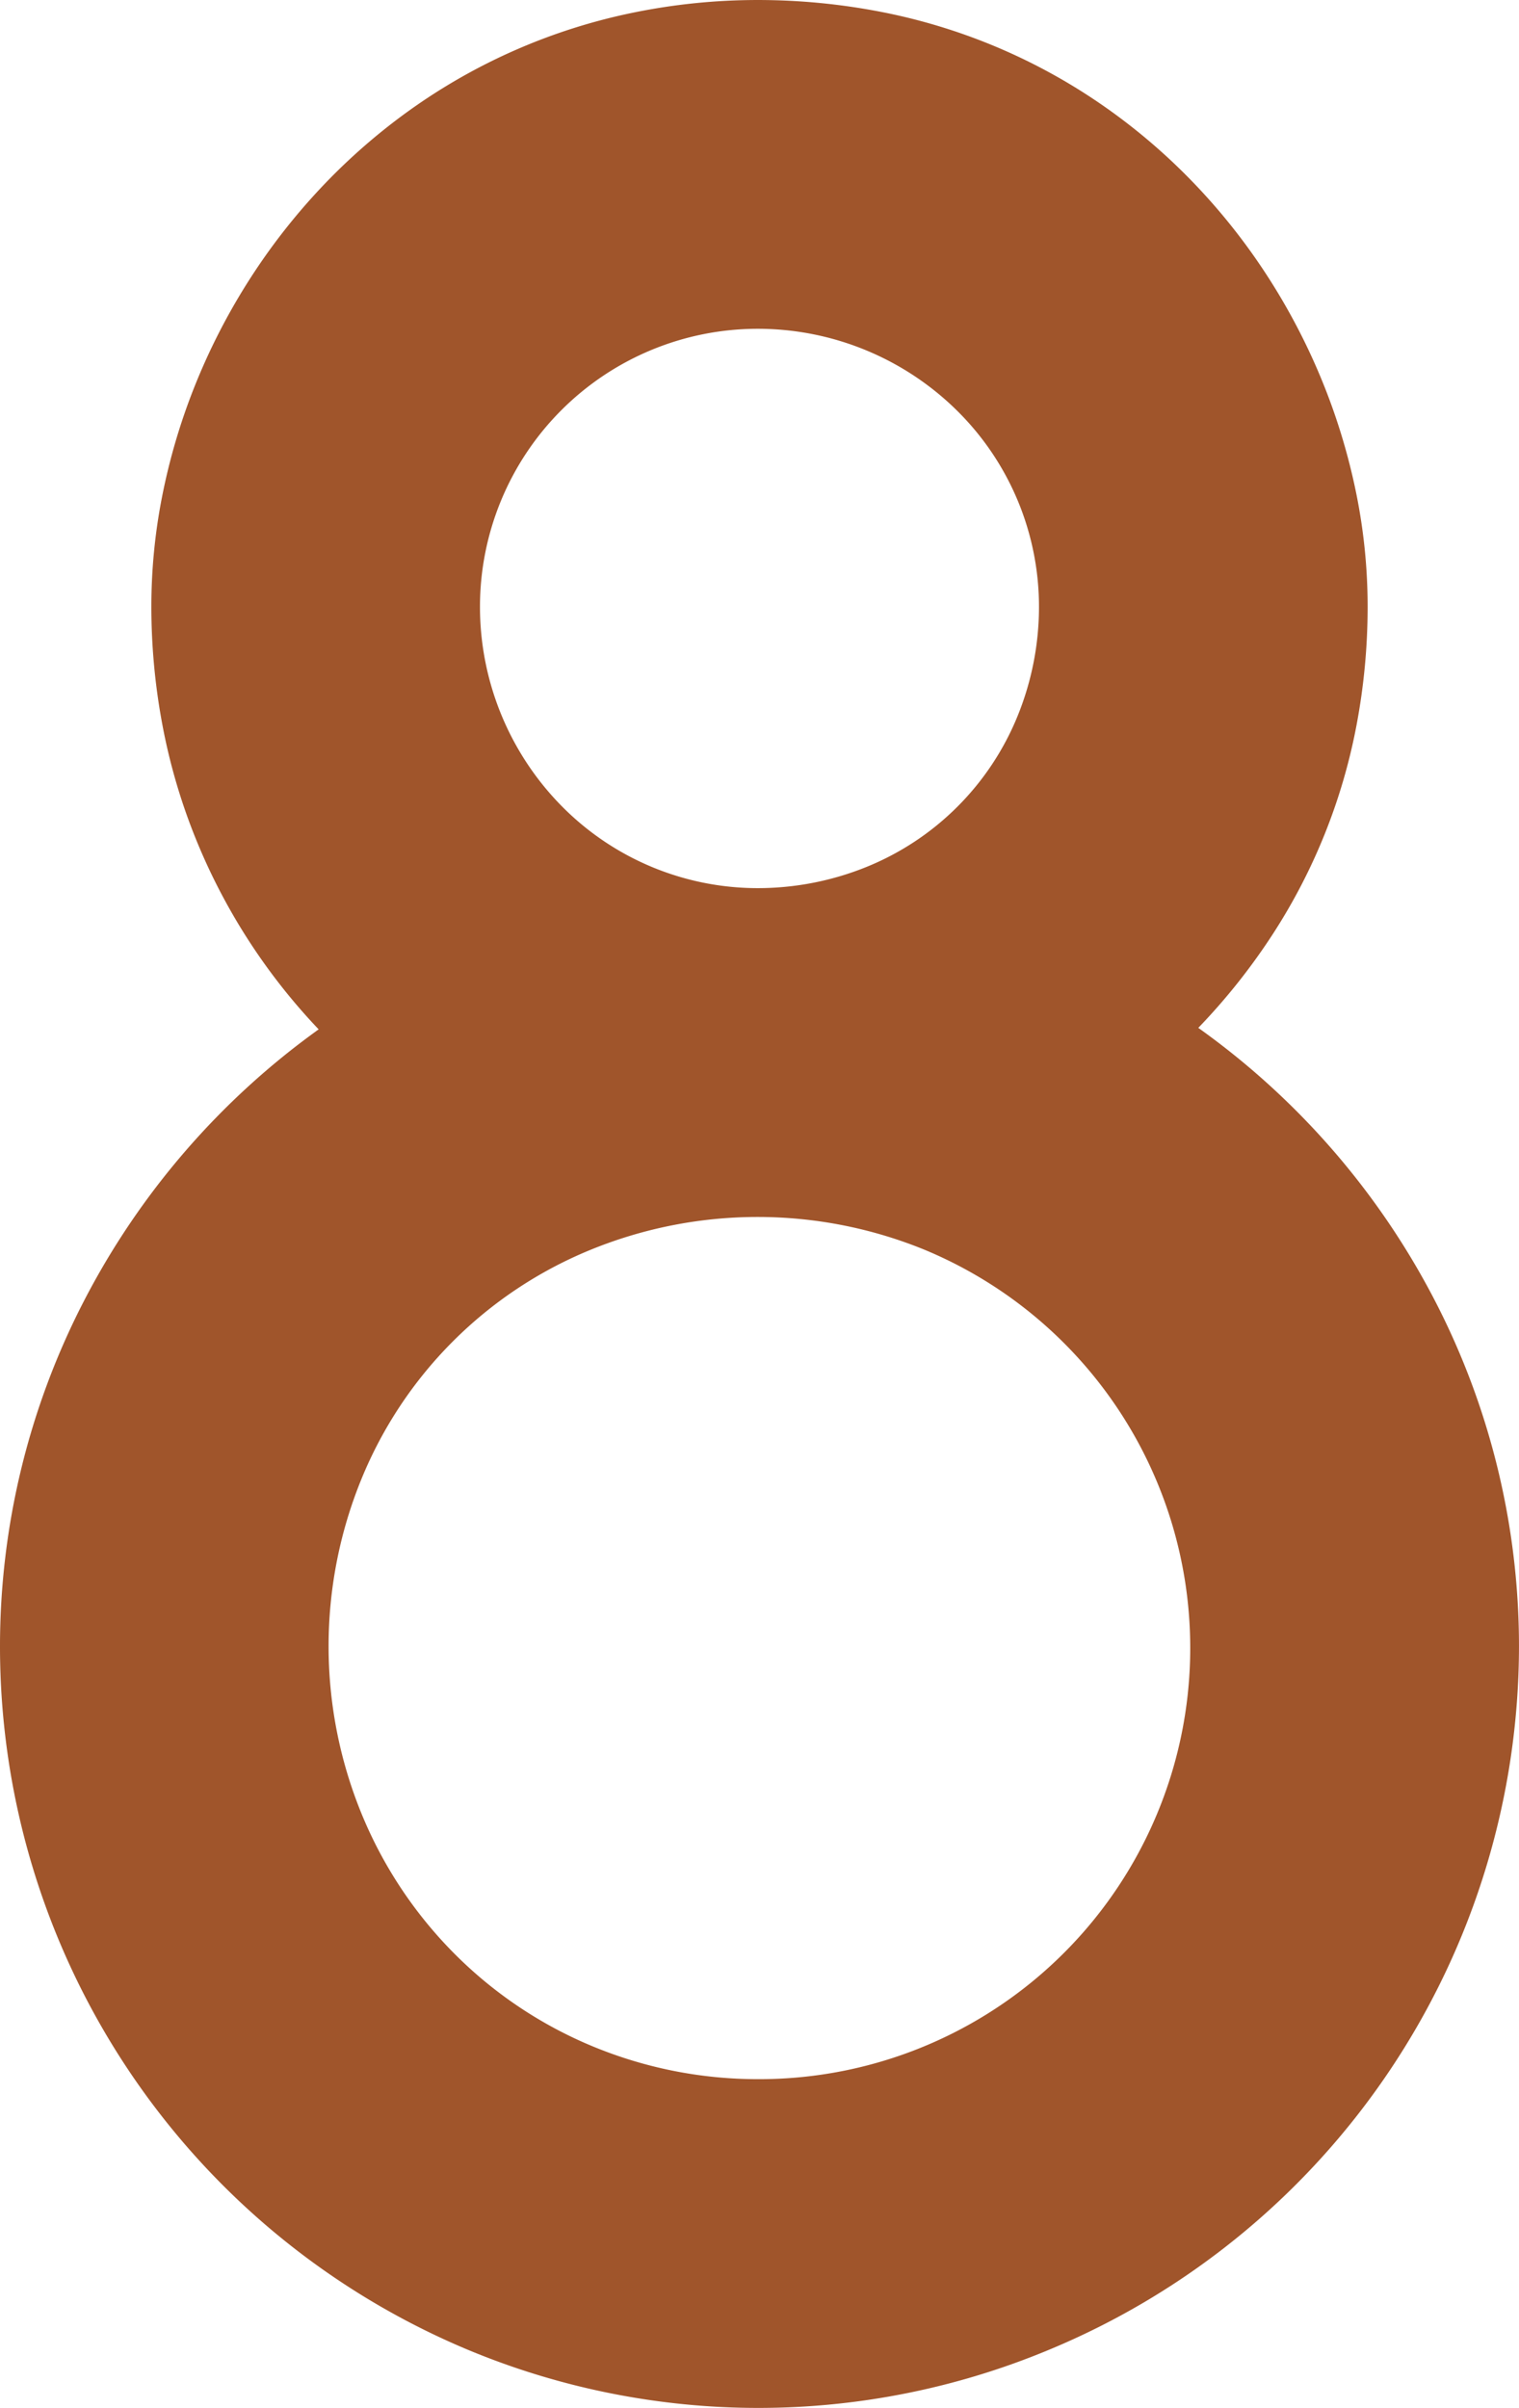 <svg xmlns="http://www.w3.org/2000/svg" width="50.493mm" height="80mm" viewBox="0 0 143.131 226.772">
  <g id="Zimmernummer">
      <g id="Z-21-08-R">
        <path fill="#A0552B" stroke="none" d="M135.172,122.422A72.353,72.353,0,0,0,112.911,96.8a59.01,59.01,0,0,0,6.952-8.724,54.839,54.839,0,0,0,7.962-19.8,59.965,59.965,0,0,0,1.043-11.137,53.566,53.566,0,0,0-1.12-10.9,59.073,59.073,0,0,0-3.424-10.986,59.922,59.922,0,0,0-5.359-9.952,58.437,58.437,0,0,0-7.053-8.65,56.66,56.66,0,0,0-8.722-7.215A55.061,55.061,0,0,0,82.855,1.086,60.952,60.952,0,0,0,71.4,0a58.449,58.449,0,0,0-11.82,1.207,55.225,55.225,0,0,0-21.091,9.251,57.336,57.336,0,0,0-8.838,7.866,59.033,59.033,0,0,0-6.439,8.467,59.755,59.755,0,0,0-4.847,9.527,58.53,58.53,0,0,0-3.09,10.442,53.665,53.665,0,0,0-1.014,10.38A60.383,60.383,0,0,0,15.3,68.252a56.128,56.128,0,0,0,2.986,10.336A57.142,57.142,0,0,0,30.026,96.941,72.383,72.383,0,0,0,7.905,122.53,70.822,70.822,0,0,0,0,155.043,71.79,71.79,0,0,0,44.105,221.3a71.181,71.181,0,0,0,54.7.009,71.783,71.783,0,0,0,44.324-66.269A70.837,70.837,0,0,0,135.172,122.422ZM52.894,38.63A26.176,26.176,0,0,1,71.4,30.963a26.729,26.729,0,0,1,18.786,7.714A25.953,25.953,0,0,1,97.9,57.14a27.287,27.287,0,0,1-2.022,10.308A25.846,25.846,0,0,1,81.71,81.619,27.288,27.288,0,0,1,71.4,83.64a25.95,25.95,0,0,1-18.462-7.714A26.733,26.733,0,0,1,45.227,57.14,26.177,26.177,0,0,1,52.894,38.63ZM71.4,195.807a40.62,40.62,0,0,1-15.577-3.1,39.978,39.978,0,0,1-13.077-8.789,40.386,40.386,0,0,1-8.7-13.162,41.6,41.6,0,0,1,0-31.439,39.445,39.445,0,0,1,21.626-21.625,41.609,41.609,0,0,1,31.436,0A40.608,40.608,0,0,1,71.4,195.807Z"/>
      </g>
    </g>
</svg>
